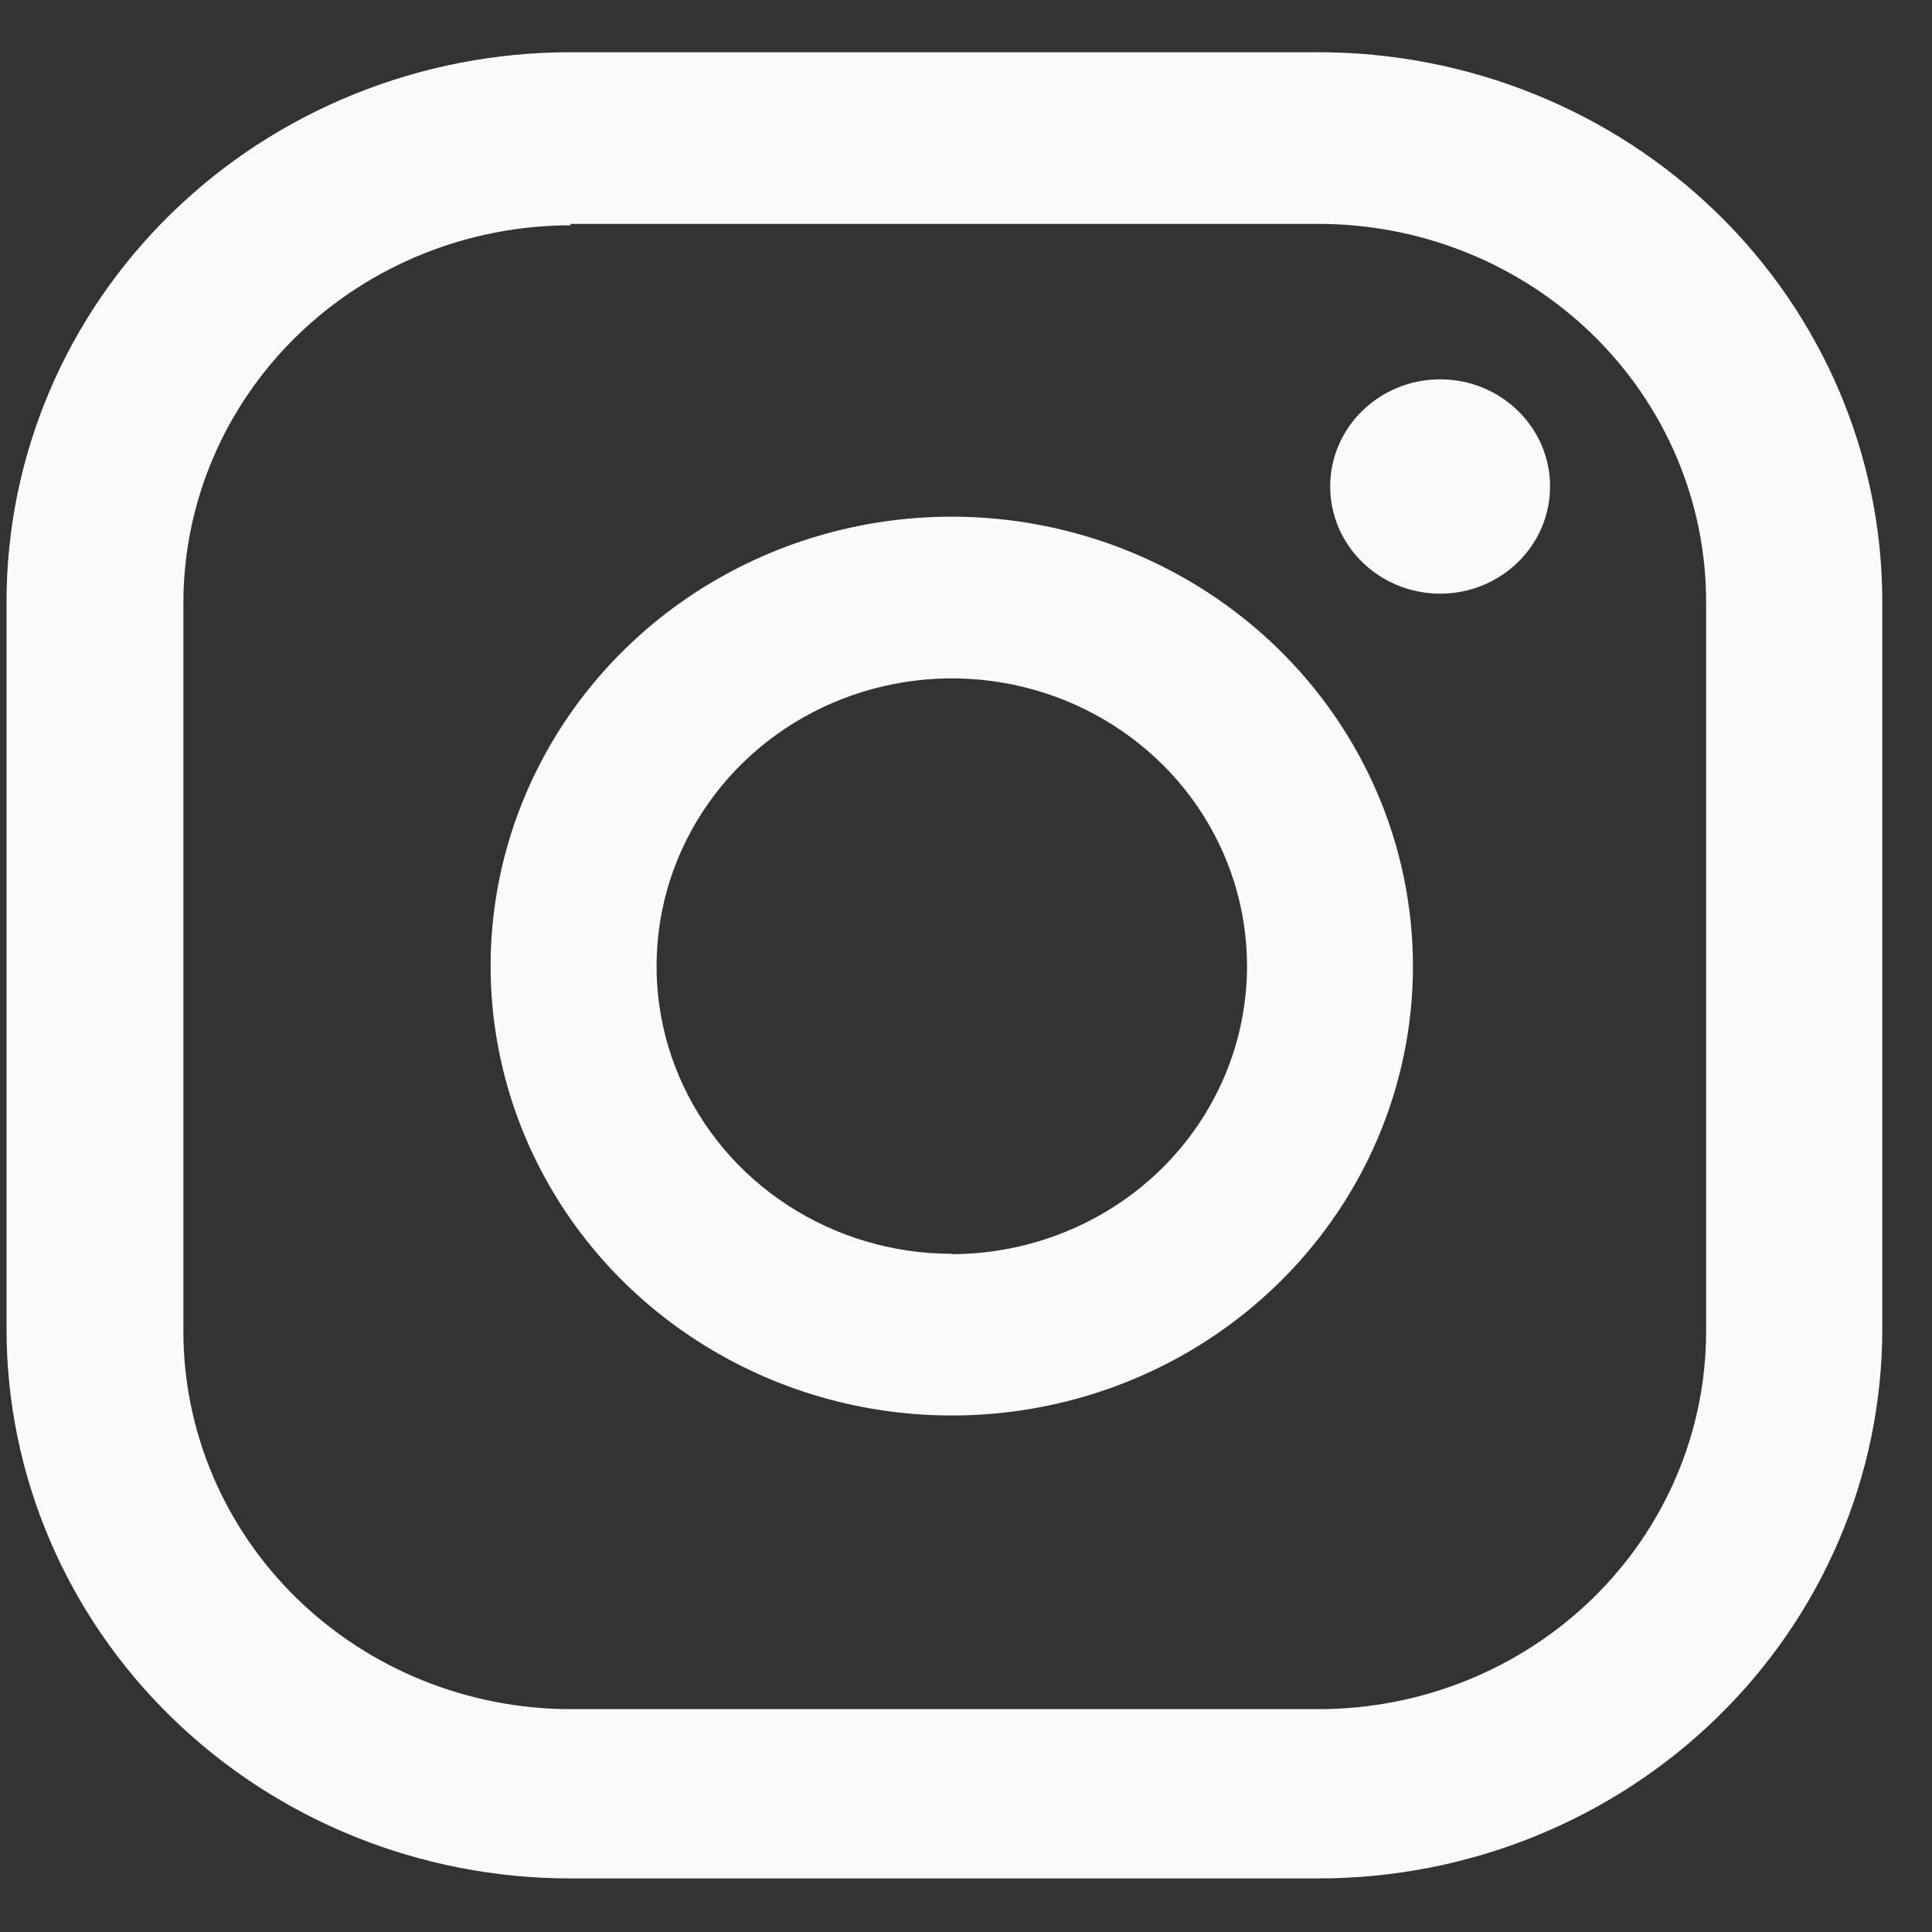 <svg width="26" height="26" viewBox="0 0 26 26" fill="none" xmlns="http://www.w3.org/2000/svg">
<rect x="0" y="0" width="26" height="26" fill="#333333" stroke="none"/>
<path d="M19.381 7.989C20.198 7.989 20.86 7.343 20.86 6.547C20.86 5.751 20.198 5.105 19.381 5.105C18.564 5.105 17.901 5.751 17.901 6.547C17.901 7.343 18.564 7.989 19.381 7.989Z" fill="#FAFAFA"/>
<path d="M12.809 6.953C11.581 6.953 10.382 7.308 9.361 7.972C8.34 8.637 7.545 9.582 7.075 10.687C6.605 11.792 6.482 13.008 6.722 14.181C6.961 15.354 7.552 16.432 8.42 17.278C9.288 18.123 10.394 18.7 11.598 18.933C12.802 19.166 14.05 19.047 15.184 18.589C16.318 18.131 17.287 17.356 17.969 16.361C18.651 15.367 19.015 14.197 19.015 13.001C19.014 11.398 18.36 9.86 17.196 8.726C16.032 7.592 14.454 6.954 12.809 6.953V6.953ZM12.809 16.873C12.023 16.873 11.255 16.646 10.601 16.22C9.948 15.795 9.439 15.19 9.138 14.483C8.837 13.775 8.759 12.997 8.912 12.246C9.065 11.495 9.444 10.805 9.999 10.263C10.555 9.722 11.263 9.353 12.034 9.204C12.805 9.054 13.603 9.131 14.329 9.424C15.055 9.717 15.676 10.213 16.113 10.85C16.549 11.487 16.782 12.235 16.782 13.001C16.782 14.028 16.364 15.014 15.619 15.741C14.874 16.467 13.863 16.876 12.809 16.878V16.873Z" fill="#FAFAFA"/>
<path d="M17.744 25.279H7.674C5.662 25.279 3.732 24.5 2.31 23.113C0.887 21.727 0.088 19.847 0.088 17.886V8.096C0.088 6.135 0.887 4.255 2.31 2.868C3.732 1.482 5.662 0.703 7.674 0.703H17.744C19.756 0.703 21.686 1.482 23.109 2.868C24.531 4.255 25.331 6.135 25.331 8.096V17.9C25.327 19.858 24.526 21.735 23.104 23.118C21.681 24.502 19.754 25.279 17.744 25.279V25.279ZM7.683 3.032C6.3 3.032 4.974 3.567 3.996 4.52C3.018 5.473 2.468 6.766 2.468 8.114V17.918C2.468 19.266 3.018 20.559 3.996 21.512C4.974 22.465 6.3 23.001 7.683 23.001H17.744C19.128 23.001 20.454 22.465 21.432 21.512C22.41 20.559 22.96 19.266 22.96 17.918V8.096C22.96 6.748 22.41 5.455 21.432 4.502C20.454 3.549 19.128 3.013 17.744 3.013H7.674L7.683 3.032Z" fill="#FAFAFA"/>
</svg>
